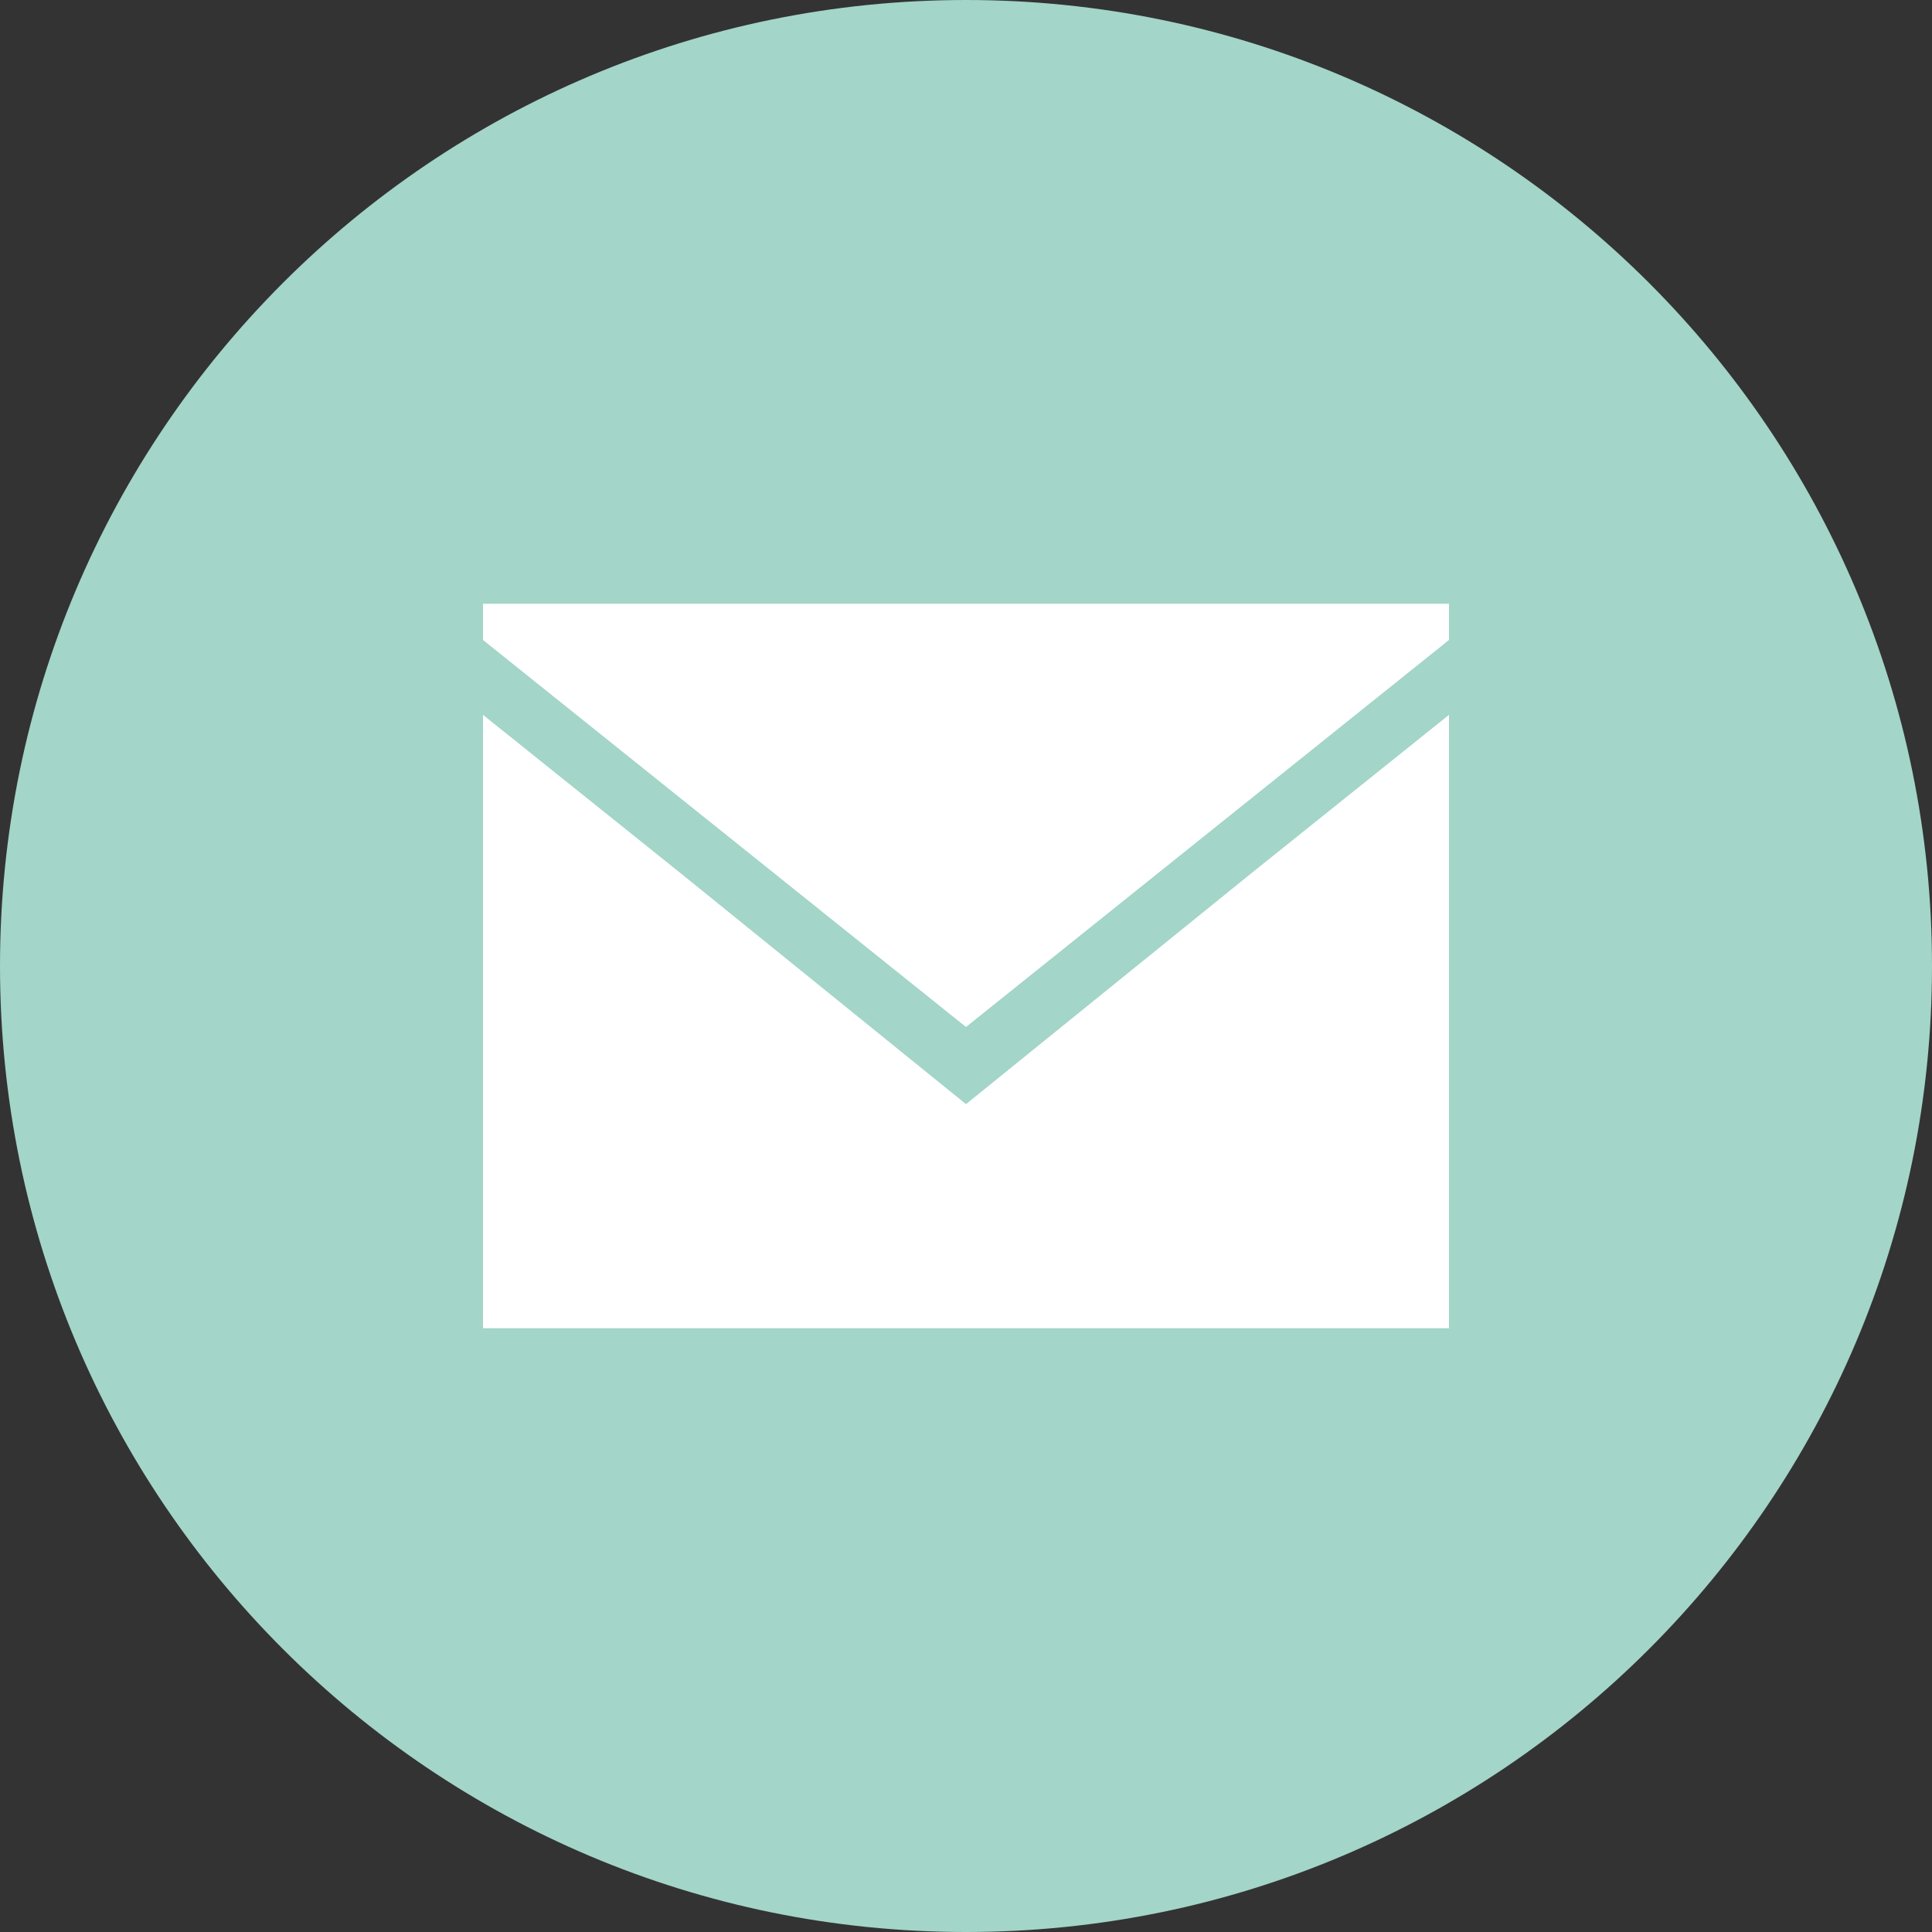 <svg width="32" height="32" viewBox="0 0 32 32" fill="none" xmlns="http://www.w3.org/2000/svg">
    <rect x="0" y="0" width="32" height="32" fill="#333333" stroke="none"/>
    <path d="M16 32c8.836 0 16-7.164 16-16 0-8.837-7.164-16-16-16C7.163 0 0 7.163 0 16c0 8.836 7.163 16 16 16z" fill="#A3D5C8"/>
    <path d="M8 10v.6l8 6.41 8-6.41V10H8z" fill="#fff"/>
    <path d="m16 18.288-4.712-3.813L8 11.84V22h16V11.84l-3.288 2.635L16 18.288z" fill="#fff"/>
</svg>
